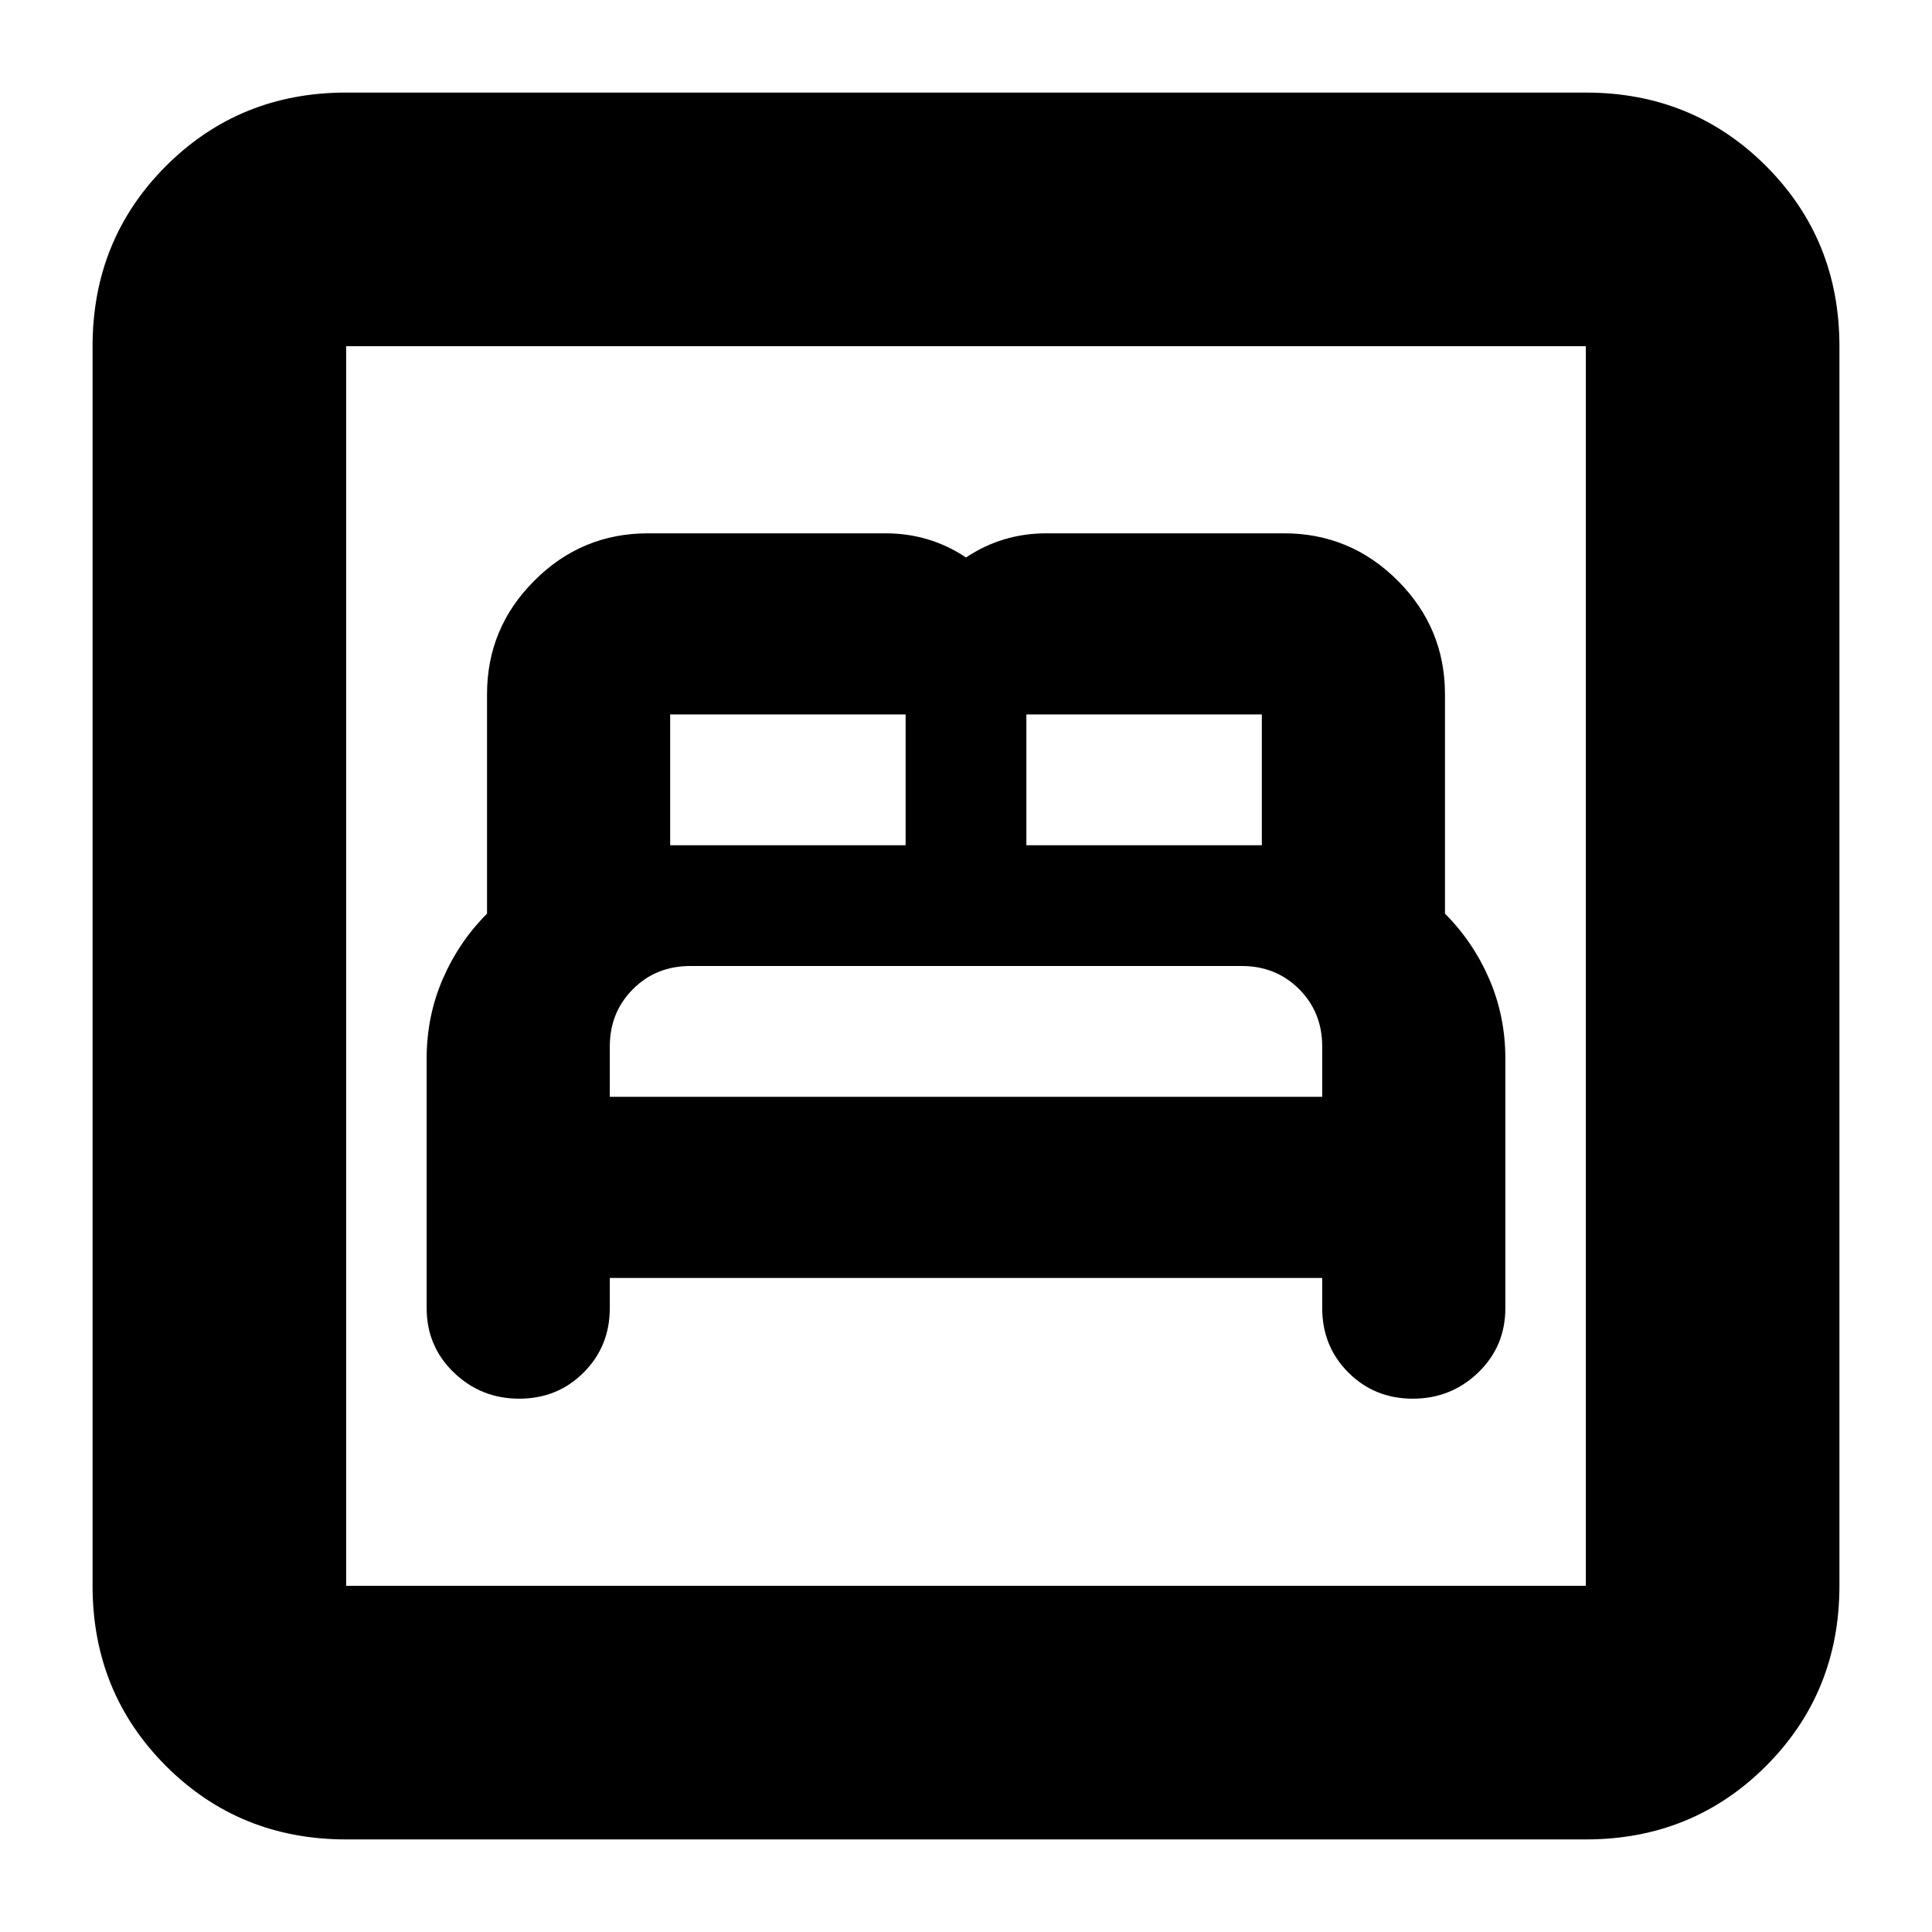 <svg xmlns="http://www.w3.org/2000/svg" height="24" width="24"><path d="M6.45 17.375Q6.925 17.375 7.25 17.05Q7.575 16.725 7.575 16.25V15.875H16.425V16.25Q16.425 16.725 16.75 17.05Q17.075 17.375 17.55 17.375Q18.025 17.375 18.363 17.05Q18.7 16.725 18.7 16.25V13.15Q18.7 12.625 18.5 12.162Q18.3 11.7 17.95 11.35V8.625Q17.95 7.8 17.363 7.213Q16.775 6.625 15.95 6.625H13Q12.725 6.625 12.475 6.7Q12.225 6.775 12 6.925Q11.775 6.775 11.525 6.7Q11.275 6.625 11 6.625H8.05Q7.225 6.625 6.638 7.213Q6.05 7.8 6.05 8.625V11.35Q5.7 11.7 5.5 12.162Q5.3 12.625 5.3 13.15V16.25Q5.3 16.725 5.638 17.05Q5.975 17.375 6.45 17.375ZM12.75 10.5V8.875Q12.75 8.875 12.75 8.875Q12.75 8.875 12.75 8.875H15.675Q15.675 8.875 15.675 8.875Q15.675 8.875 15.675 8.875V10.5ZM8.325 10.5V8.875Q8.325 8.875 8.325 8.875Q8.325 8.875 8.325 8.875H11.25Q11.25 8.875 11.25 8.875Q11.25 8.875 11.25 8.875V10.5ZM7.575 13.625V13Q7.575 12.575 7.863 12.287Q8.15 12 8.575 12H15.425Q15.85 12 16.138 12.287Q16.425 12.575 16.425 13V13.625ZM4.3 22.85Q2.975 22.85 2.062 21.938Q1.15 21.025 1.15 19.7V4.3Q1.15 2.975 2.062 2.062Q2.975 1.15 4.3 1.15H19.7Q21.025 1.15 21.938 2.062Q22.85 2.975 22.85 4.3V19.7Q22.85 21.025 21.938 21.938Q21.025 22.85 19.7 22.85ZM4.3 19.7H19.7Q19.7 19.7 19.7 19.7Q19.7 19.7 19.7 19.7V4.3Q19.7 4.3 19.7 4.3Q19.7 4.3 19.7 4.3H4.3Q4.3 4.3 4.3 4.3Q4.3 4.3 4.3 4.3V19.7Q4.3 19.7 4.3 19.7Q4.3 19.7 4.3 19.7ZM4.3 19.7Q4.3 19.7 4.3 19.7Q4.3 19.7 4.3 19.7V4.3Q4.3 4.3 4.3 4.3Q4.3 4.3 4.3 4.3Q4.3 4.3 4.3 4.3Q4.3 4.3 4.3 4.3V19.7Q4.3 19.7 4.3 19.7Q4.3 19.7 4.3 19.7Z"/></svg>
